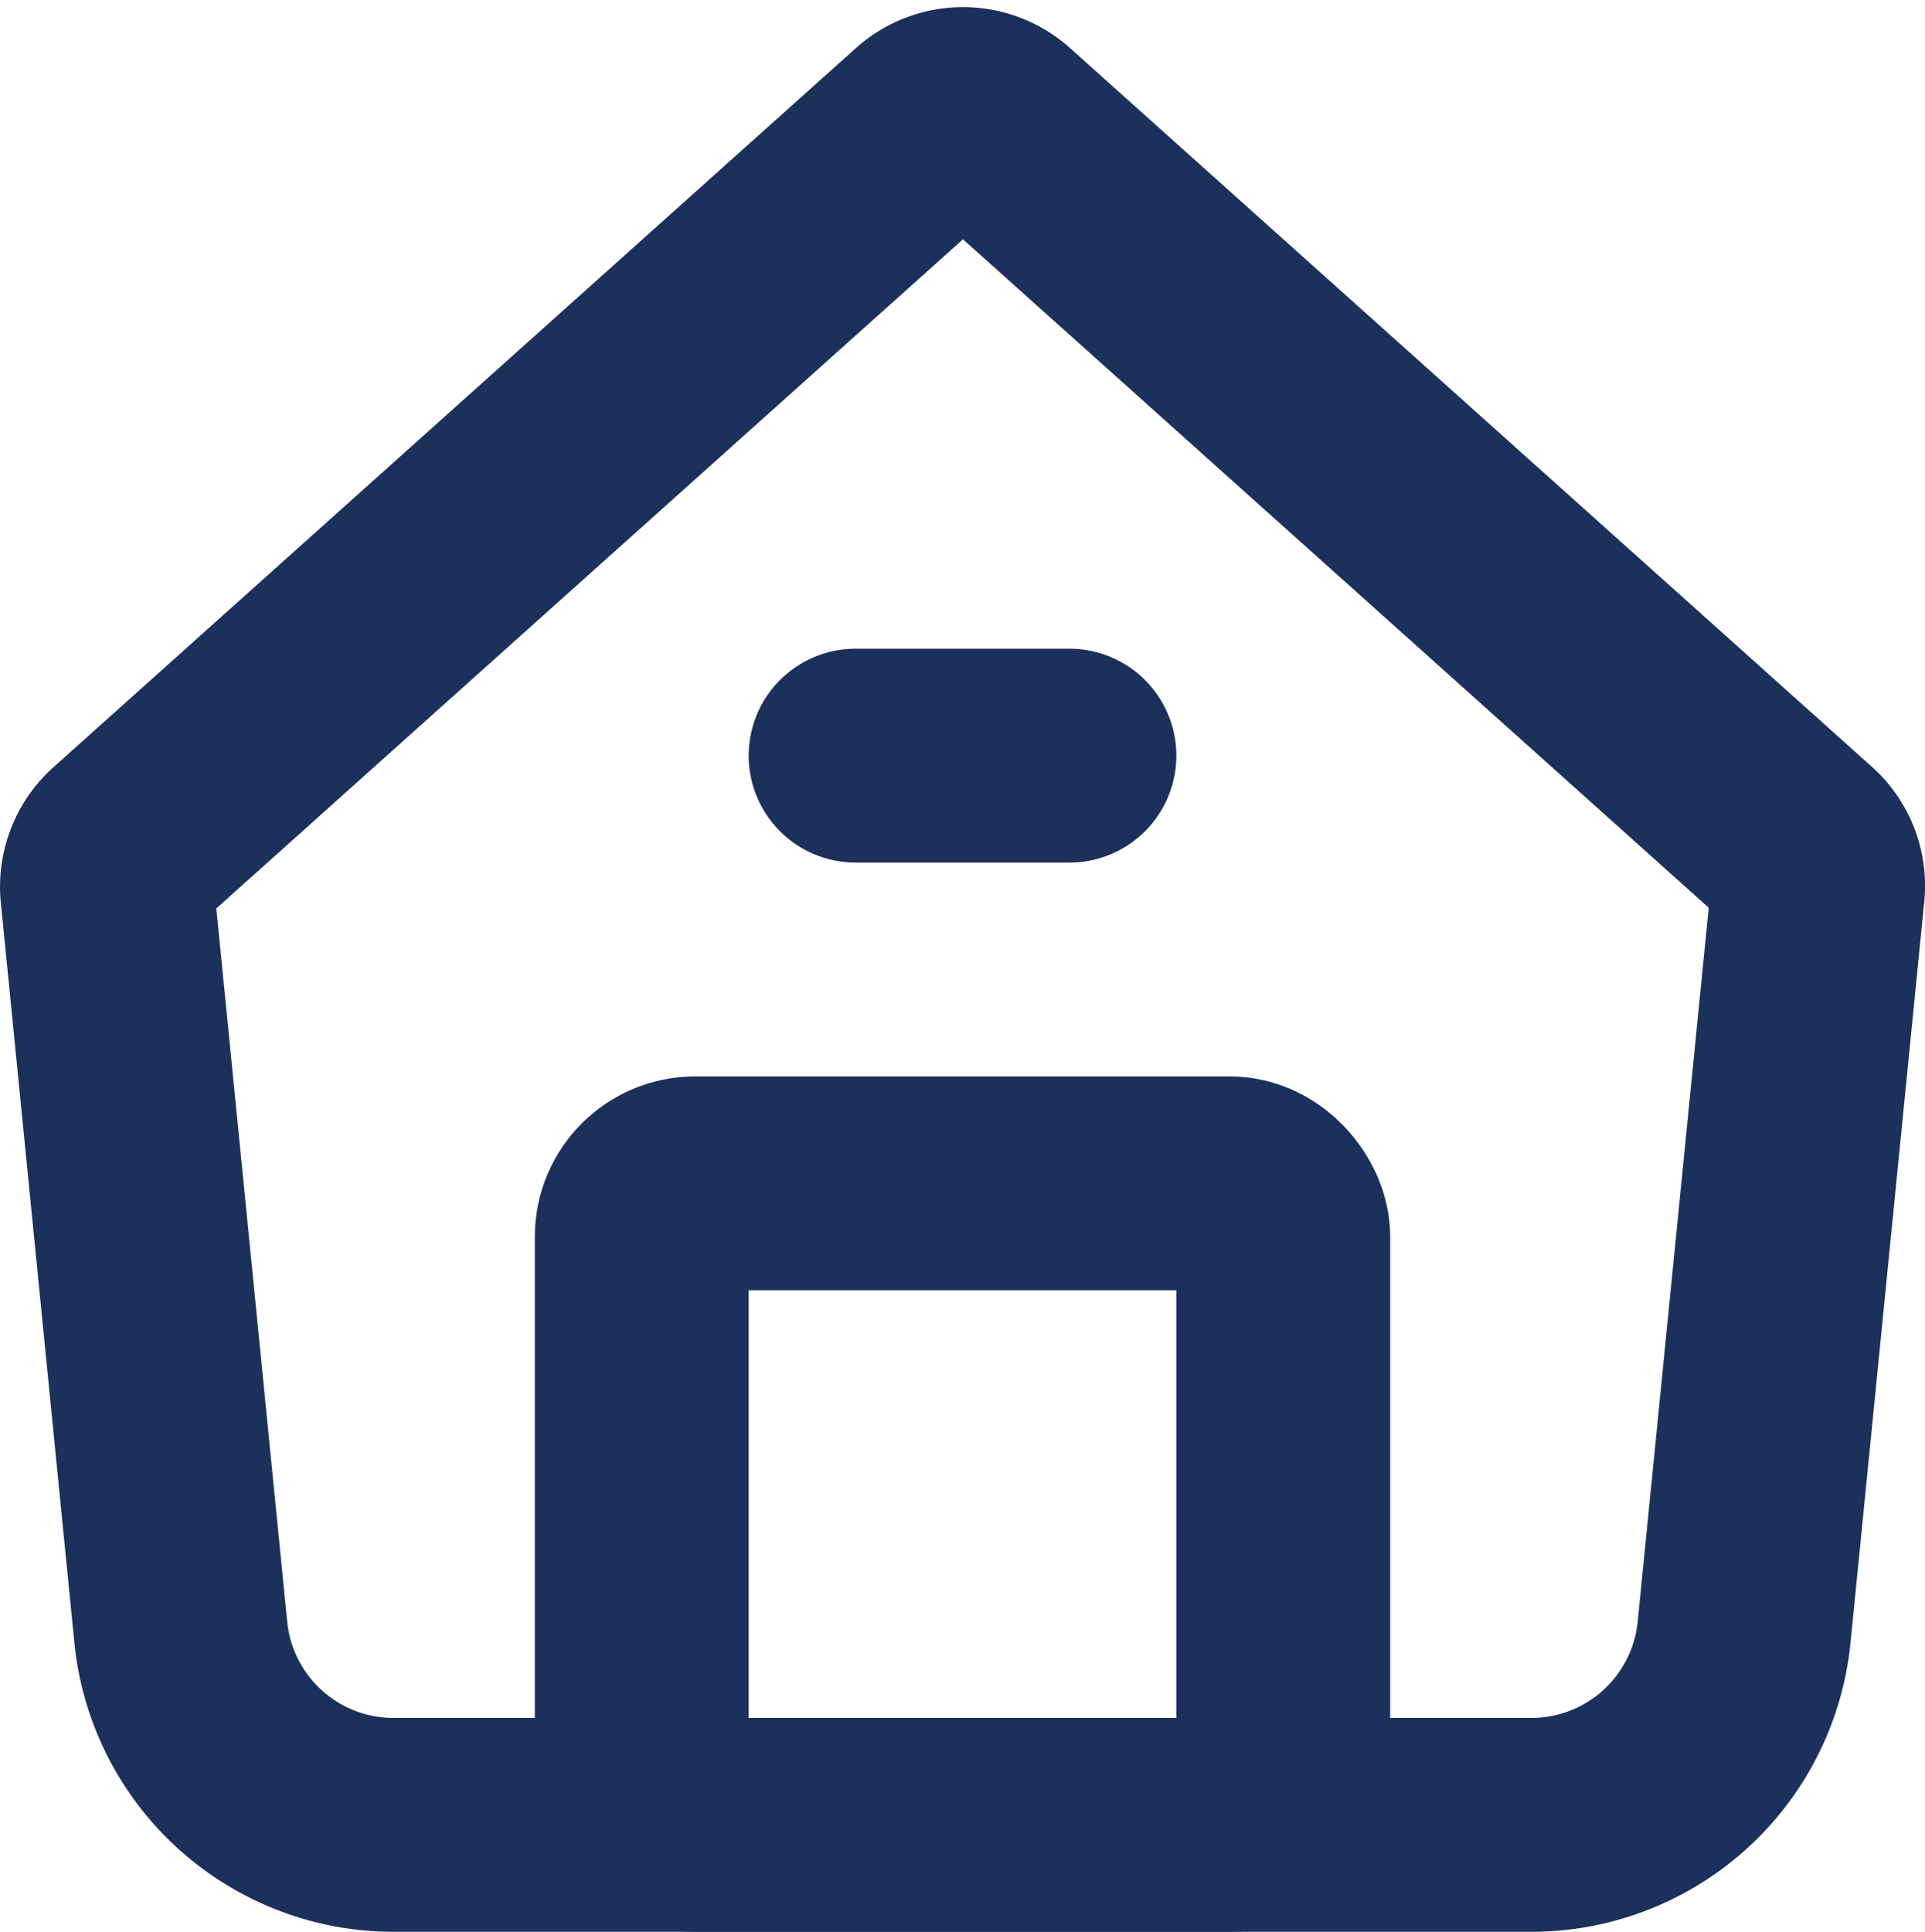 <svg xmlns="http://www.w3.org/2000/svg" width="18.004" height="18.068" viewBox="0 0 18.004 18.068">
  <g id="Contents" transform="translate(-2.998 -2.933)">
    <path id="Path_69" data-name="Path 69" d="M6.68,20H17.32a2,2,0,0,0,1.99-1.8L20,11.266a.494.494,0,0,0-.162-.417l-7.5-6.722a.5.5,0,0,0-.667,0l-7.5,6.721A.5.5,0,0,0,4,11.267L4.689,18.2A2,2,0,0,0,6.68,20Z" fill="none" stroke="#1C305C" stroke-linecap="round" stroke-linejoin="round" stroke-width="2"/>
    <rect id="Rectangle_46" data-name="Rectangle 46" width="6" height="6" rx="0.5" transform="translate(9 14)" fill="none" stroke="#1C305C" stroke-linecap="round" stroke-miterlimit="10" stroke-width="2"/>
    <line id="Line_132" data-name="Line 132" x2="2" transform="translate(11 10)" fill="none" stroke="#1C305C" stroke-linecap="round" stroke-linejoin="round" stroke-width="2"/>
  </g>
</svg>
